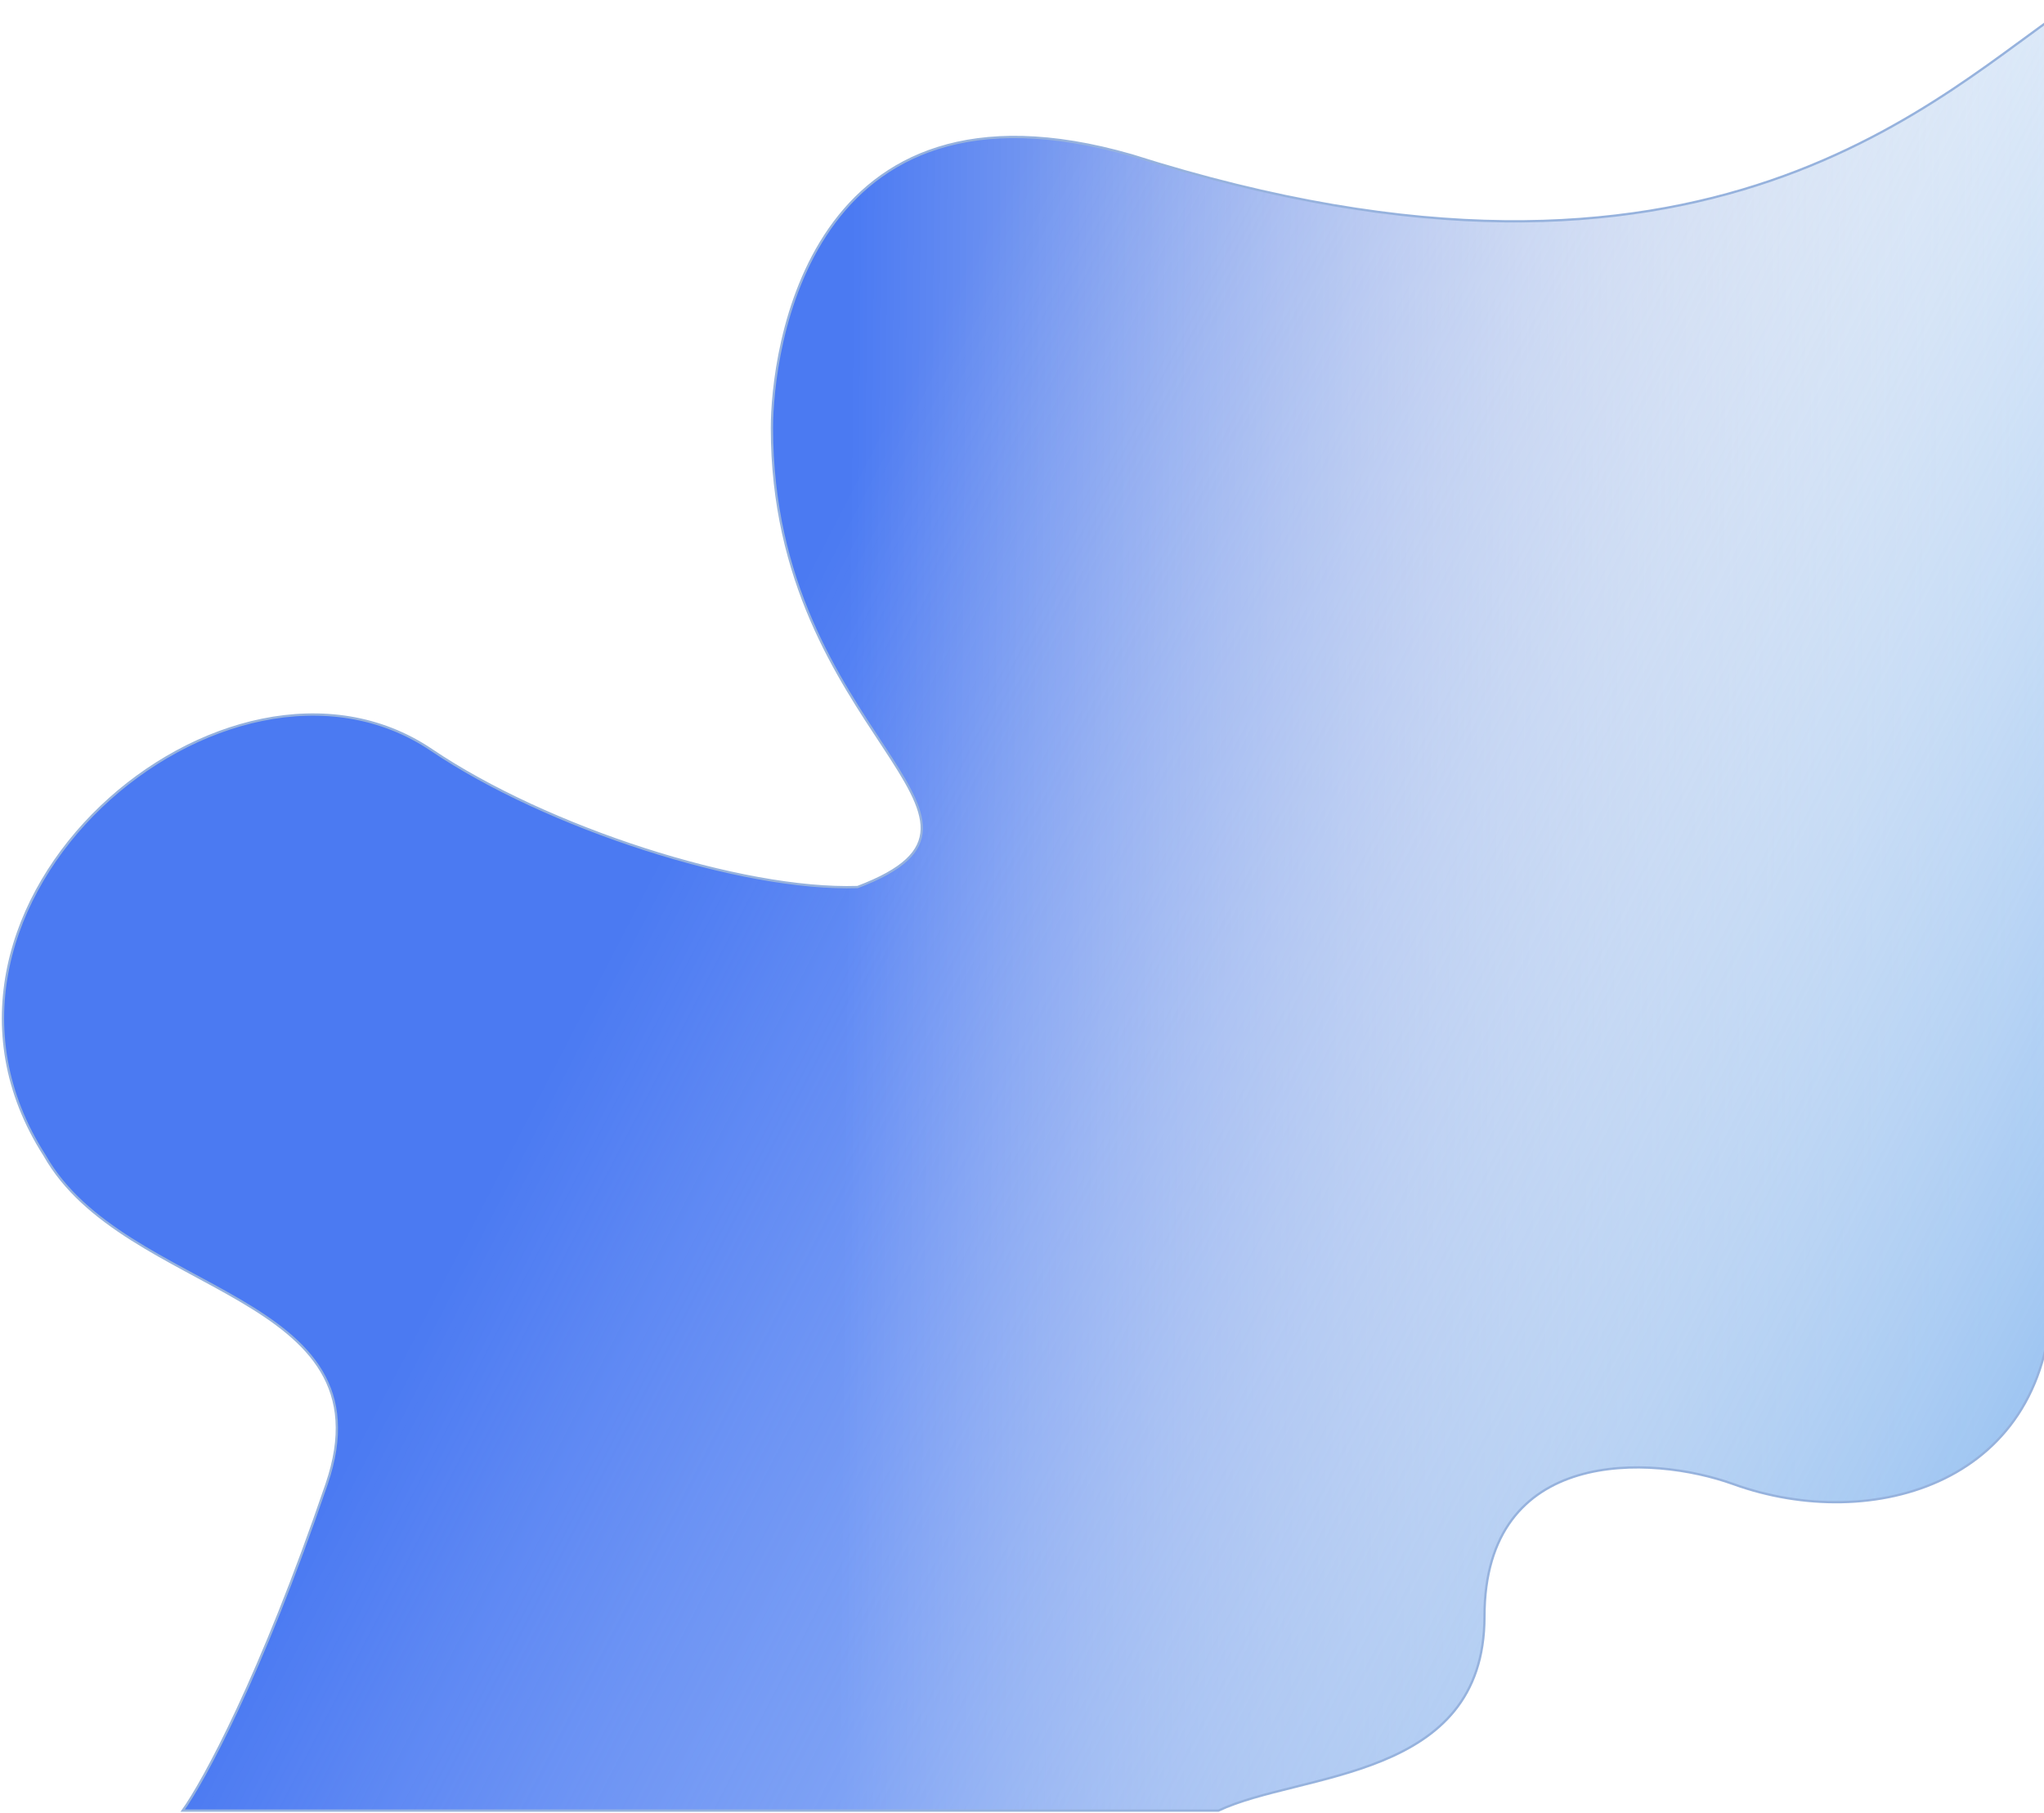 <svg width="895" height="794" viewBox="0 0 895 794" fill="none" xmlns="http://www.w3.org/2000/svg">
<path d="M495.5 68C749 148.5 850.167 39.5 908 1.5C899.333 180.667 898.5 502.345 898.5 564.5C898.5 650 819.63 671.894 759 650C723 637 650 633.5 650 708C650 780.007 569.5 776 533.5 793H80C89 780.5 114.2 734.4 143 650C171.8 565.6 54.5 568 19.5 506C-50.9 396 99.5 268 189 328.5C239.297 362.5 324.833 390.167 375.5 388.5C456 358 338 322.138 338 187.5C338 155 353 27 495.5 68Z" fill="url(#paint0_linear)"/>
<path d="M495.5 68C749 148.5 850.167 39.5 908 1.5C899.333 180.667 898.5 502.345 898.5 564.5C898.5 650 819.63 671.894 759 650C723 637 650 633.5 650 708C650 780.007 569.5 776 533.5 793H80C89 780.5 114.2 734.4 143 650C171.8 565.6 54.5 568 19.5 506C-50.9 396 99.5 268 189 328.5C239.297 362.5 324.833 390.167 375.5 388.5C456 358 338 322.138 338 187.5C338 155 353 27 495.5 68Z" fill="url(#paint1_linear)"/>
<path d="M495.5 68C749 148.5 850.167 39.5 908 1.5C899.333 180.667 898.5 502.345 898.5 564.5C898.5 650 819.63 671.894 759 650C723 637 650 633.5 650 708C650 780.007 569.5 776 533.5 793H80C89 780.5 114.2 734.4 143 650C171.8 565.6 54.5 568 19.5 506C-50.9 396 99.5 268 189 328.5C239.297 362.5 324.833 390.167 375.5 388.5C456 358 338 322.138 338 187.5C338 155 353 27 495.5 68Z" stroke="#96B2DD"/>
<defs>
<linearGradient id="paint0_linear" x1="998" y1="508.5" x2="331" y2="502.5" gradientUnits="userSpaceOnUse">
<stop offset="0.045" stop-color="#C4C4C4" stop-opacity="0"/>
<stop offset="0.941" stop-color="#215BF0" stop-opacity="0.81"/>
</linearGradient>
<linearGradient id="paint1_linear" x1="1223.5" y1="522" x2="426" y2="110" gradientUnits="userSpaceOnUse">
<stop offset="0.211" stop-color="#8BBAF0"/>
<stop offset="1" stop-color="white" stop-opacity="0"/>
</linearGradient>
</defs>
</svg>
